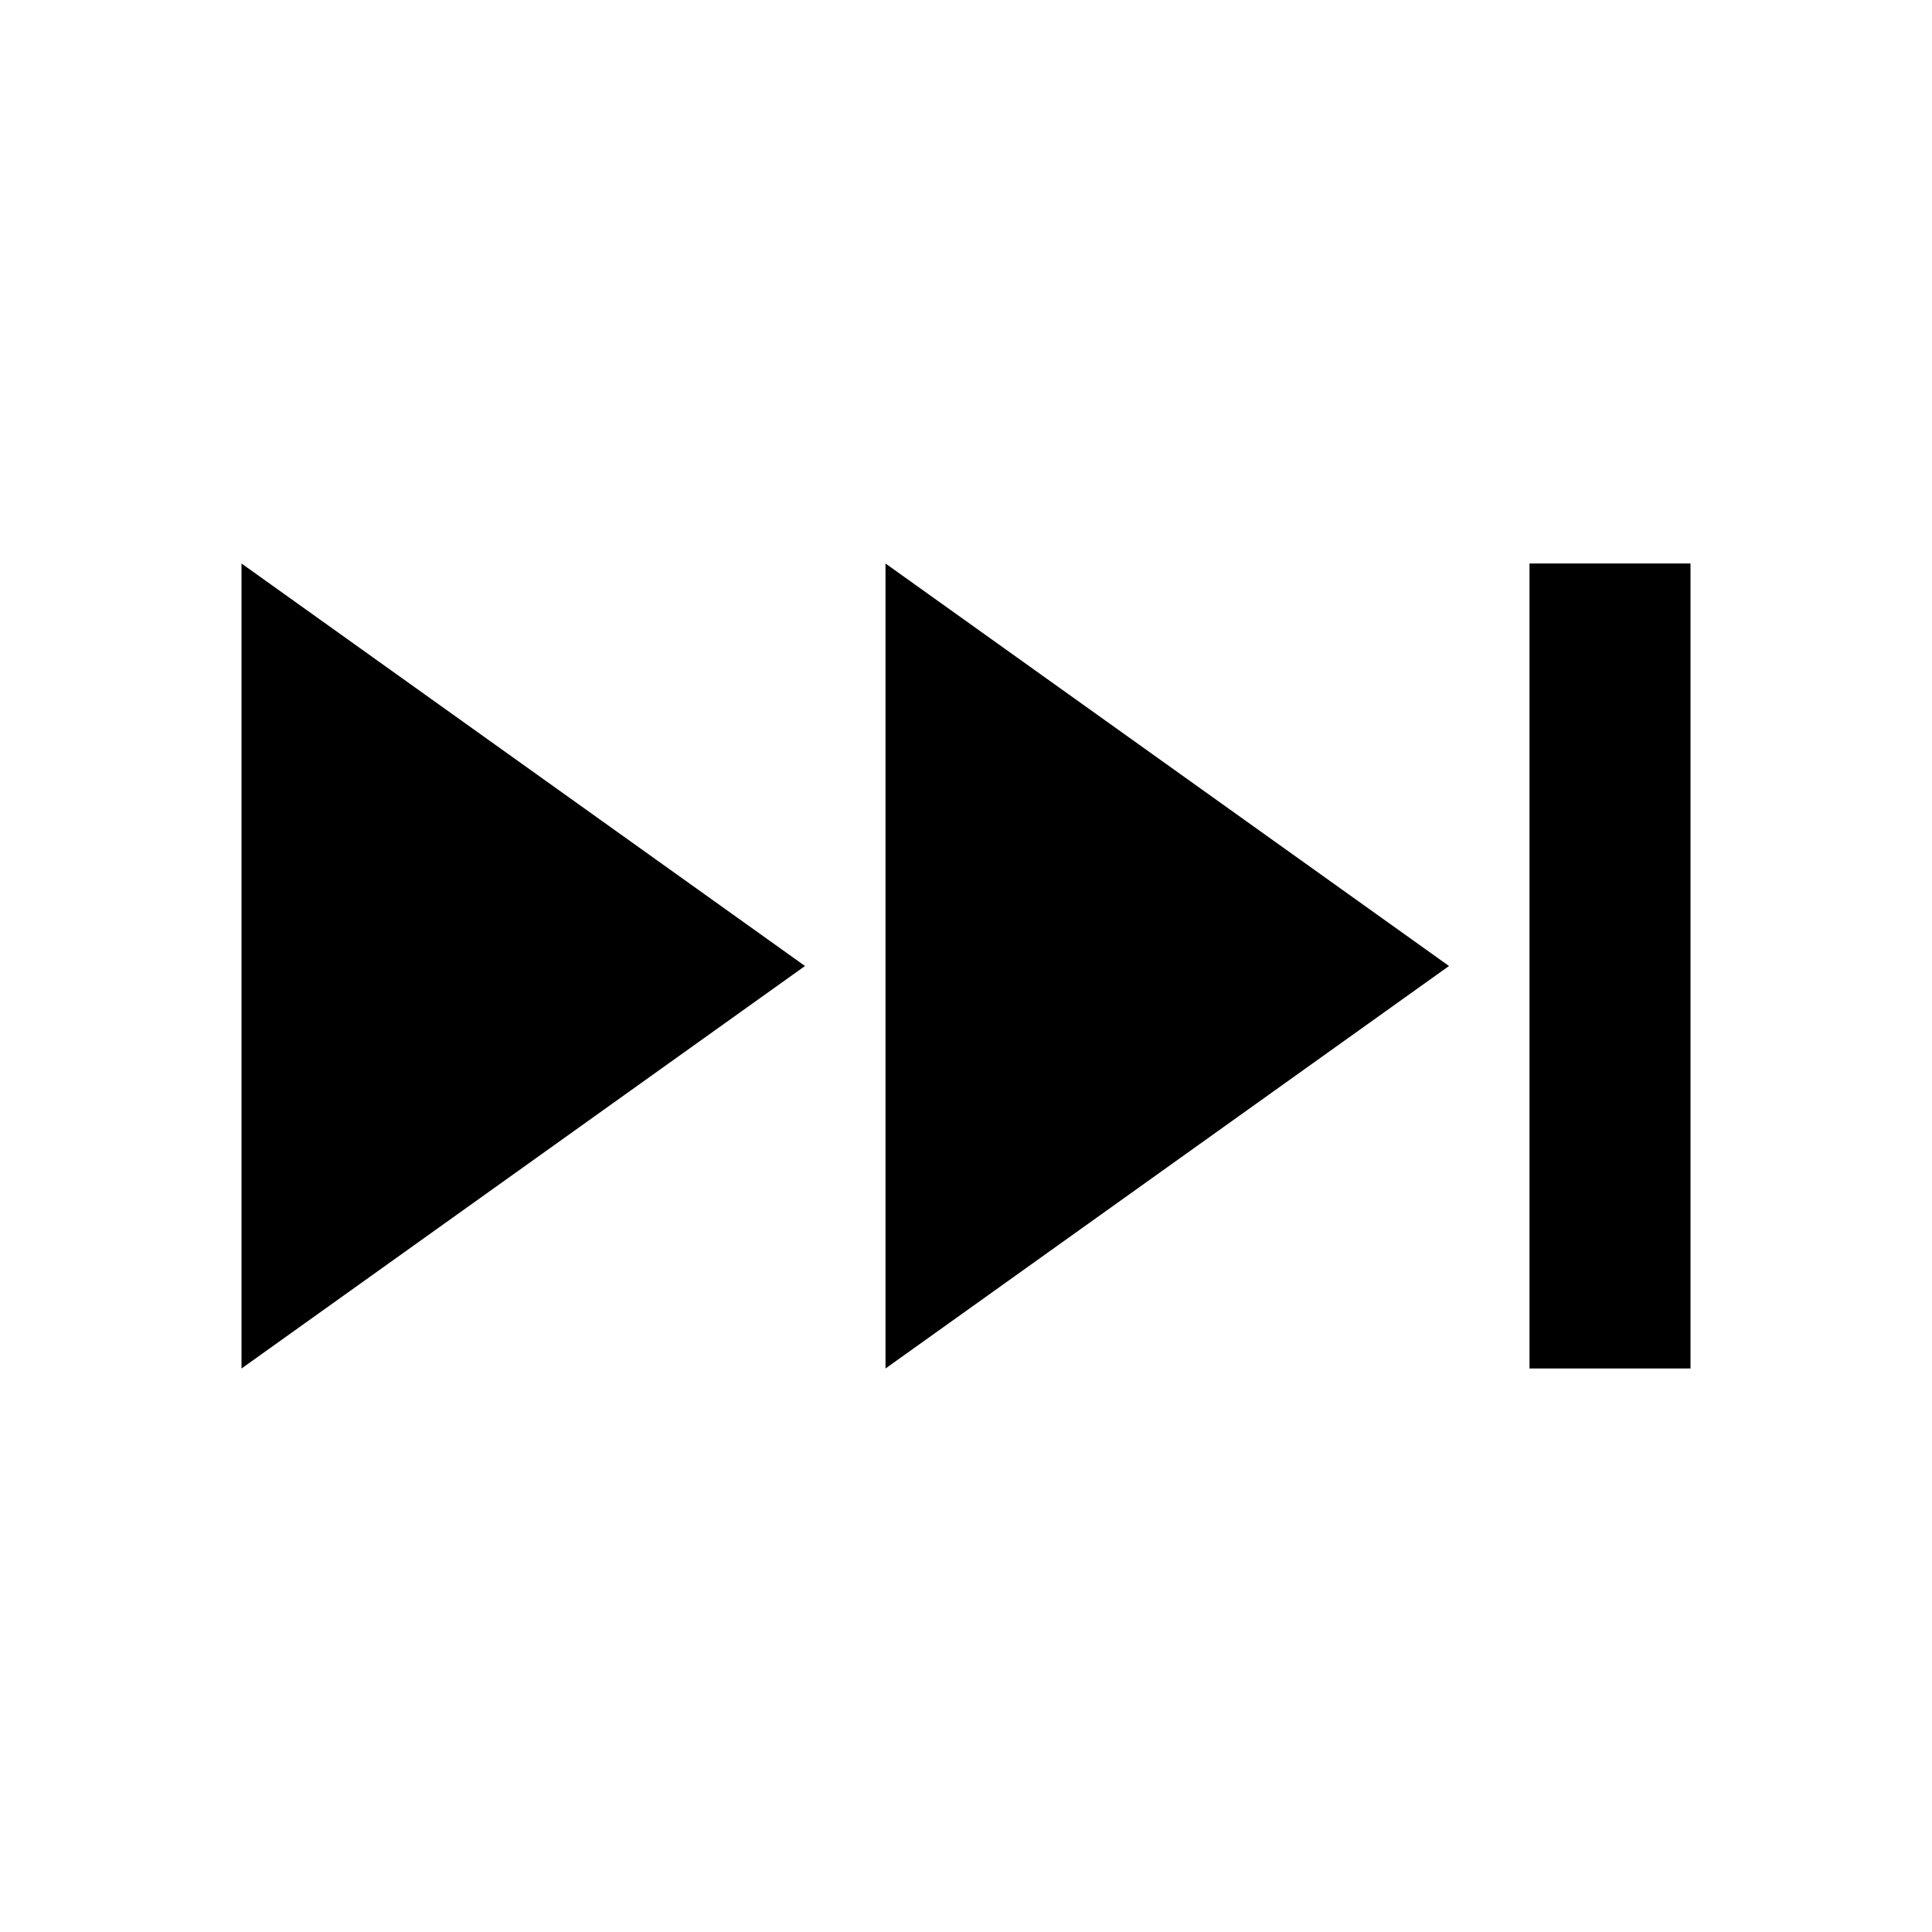 <svg xmlns="http://www.w3.org/2000/svg" width="18" height="18" viewBox="0 0 18 18"><g><path d="M2.25 5.25v7.5L7.5 9 2.25 5.25zM14.25 12.75v-7.5h1.5v7.5h-1.5zM8.25 12.75v-7.5L13.5 9l-5.25 3.75z"/></g></svg>